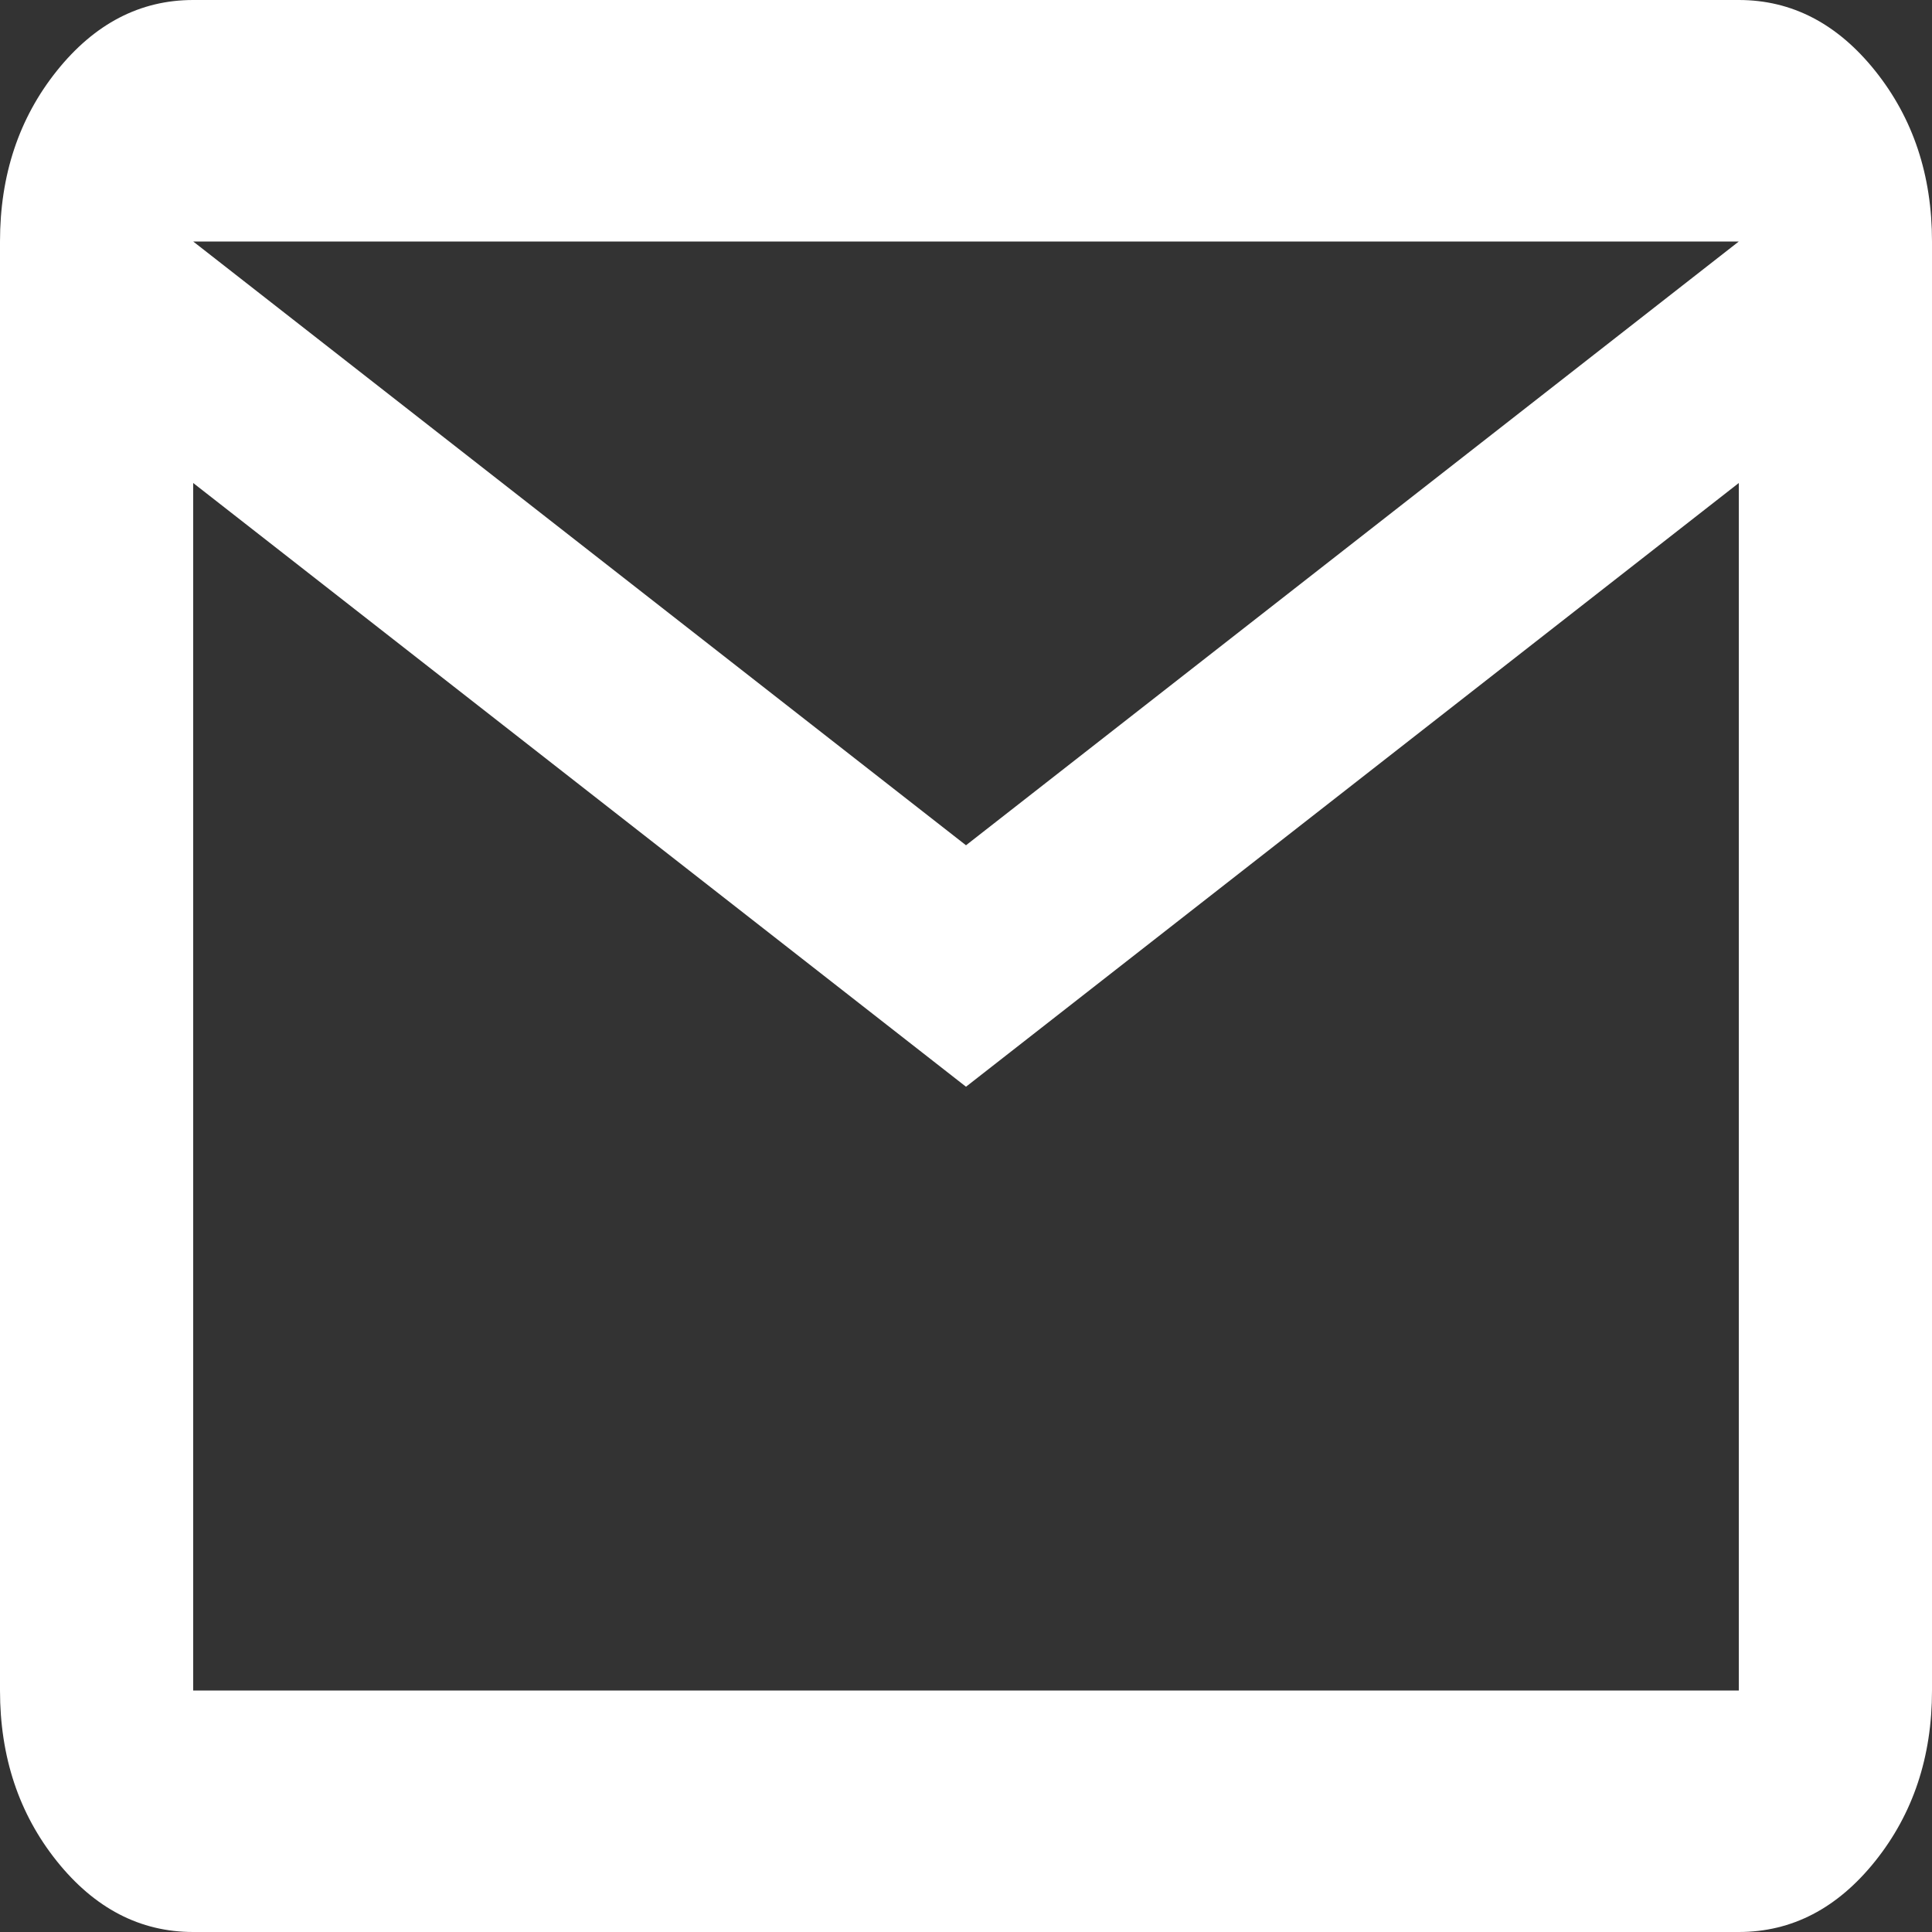 <svg width="45" height="45" viewBox="0 0 45 45" fill="none" xmlns="http://www.w3.org/2000/svg">
<rect x="0" y="0" width="45" height="45" fill="#333333" stroke="none"/>
<path d="M4.5 45C3.263 45 2.203 44.449 1.322 43.348C0.441 42.246 0 40.922 0 39.375V5.625C0 4.078 0.441 2.754 1.322 1.652C2.203 0.551 3.263 0 4.5 0H40.5C41.737 0 42.797 0.551 43.678 1.652C44.559 2.754 45 4.078 45 5.625V39.375C45 40.922 44.559 42.246 43.678 43.348C42.797 44.449 41.737 45 40.5 45H4.5ZM22.5 25.312L4.5 11.25V39.375H40.5V11.25L22.5 25.312ZM22.5 19.688L40.5 5.625H4.5L22.5 19.688ZM4.5 11.25V5.625V39.375V11.25Z" fill="white"/>
</svg>
